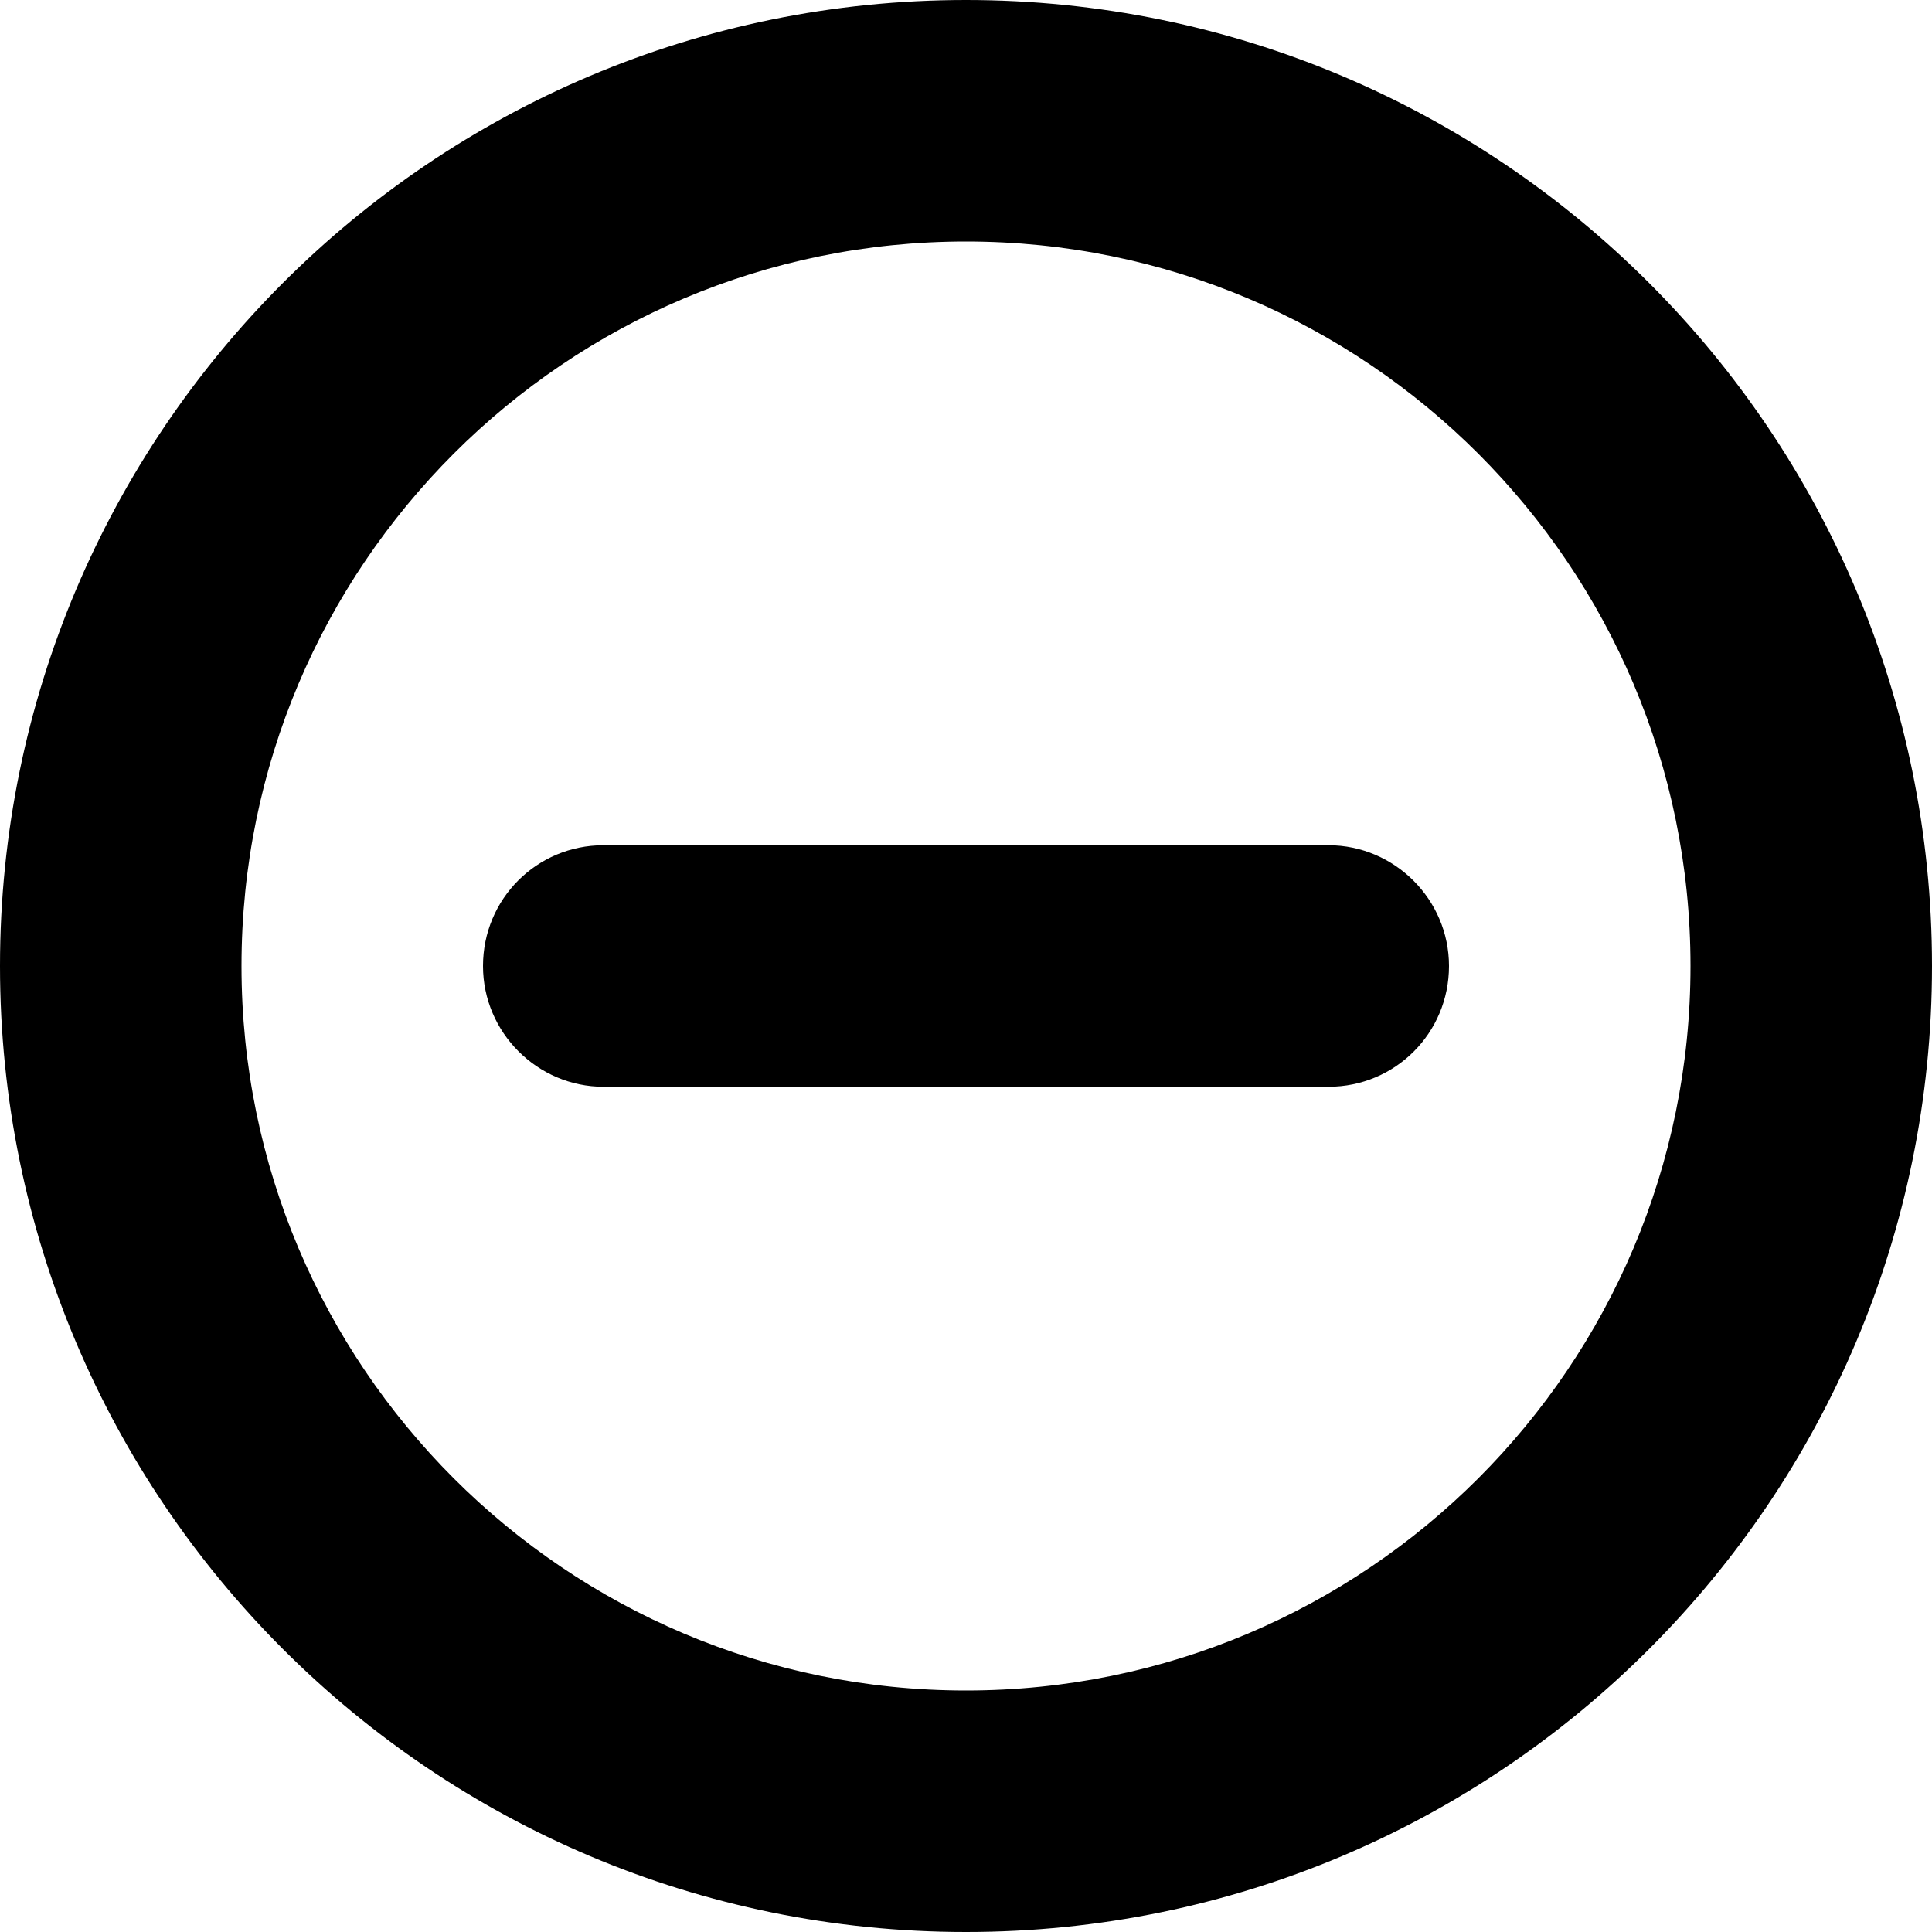 <?xml version="1.0" encoding="UTF-8"?>
<svg width="96px" height="96px" viewBox="0 0 96 96" version="1.1" xmlns="http://www.w3.org/2000/svg" xmlns:xlink="http://www.w3.org/1999/xlink">
    <!-- Generator: Sketch 41.1 (35376) - http://www.bohemiancoding.com/sketch -->
    <title>circle_minus</title>
    <desc>Created with Sketch.</desc>
    <defs></defs>
    <g id="Page-1" stroke="none" stroke-width="1" fill="none" fill-rule="evenodd">
        <g id="Desktop-HD" transform="translate(-480, -288)" fill="#000000">
            <g id="circle_minus" transform="translate(480, 288)">
                <path d="M48,84 C67.882,84 84,67.882 84,48 C84,28.118 67.882,12 48,12 C28.118,12 12,28.118 12,48 C12,67.882 28.118,84 48,84 Z M48,96 C21.49,96 0,74.51 0,48 C0,21.49 21.49,0 48,0 C74.51,0 96,21.49 96,48 C96,74.51 74.51,96 48,96 Z M29.982,42 C26.678,42 24,44.663 24,48 C24,51.314 26.718,54 29.982,54 L66.018,54 C69.322,54 72,51.337 72,48 C72,44.686 69.282,42 66.018,42 L29.982,42 Z" id="Combined-Shape"></path>
            </g>
        </g>
    </g>
</svg>